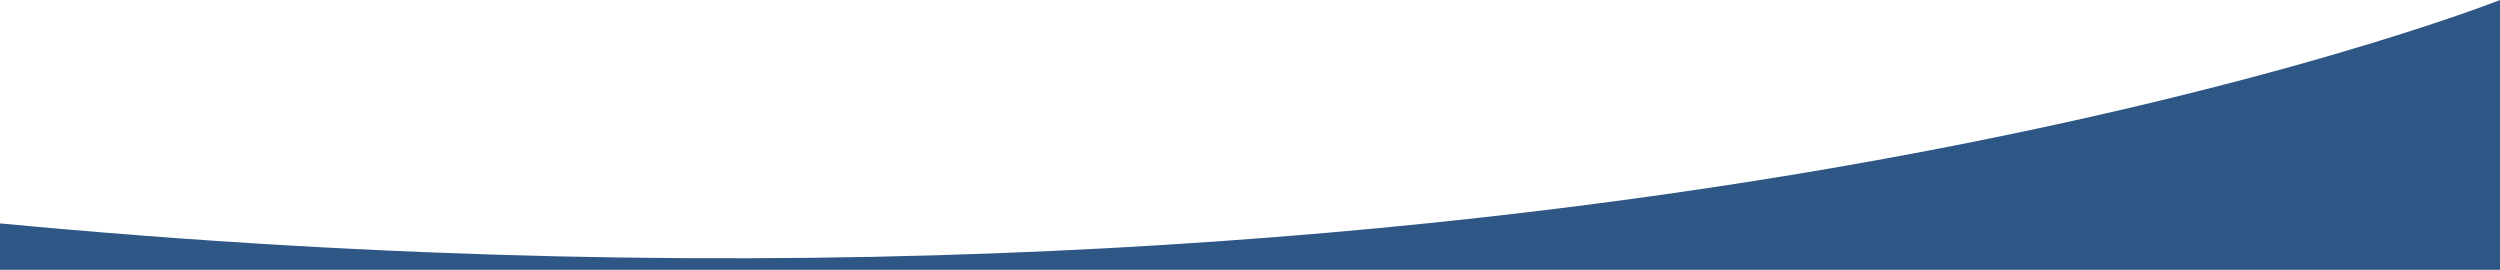<?xml version="1.0" encoding="utf-8"?>
<!-- Generator: Adobe Illustrator 24.1.0, SVG Export Plug-In . SVG Version: 6.00 Build 0)  -->
<svg version="1.1" id="Layer_1" xmlns="http://www.w3.org/2000/svg" xmlns:xlink="http://www.w3.org/1999/xlink" x="0px" y="0px"
	 viewBox="0 0 1024 110.5" style="enable-background:new 0 0 1024 110.5;" xml:space="preserve">
<style type="text/css">
	.st0{fill:#2E5785;}
</style>
<path class="st0" d="M0,91.5v19h1024V0C1024,0,641,152.2,0,91.5z"/>
</svg>
